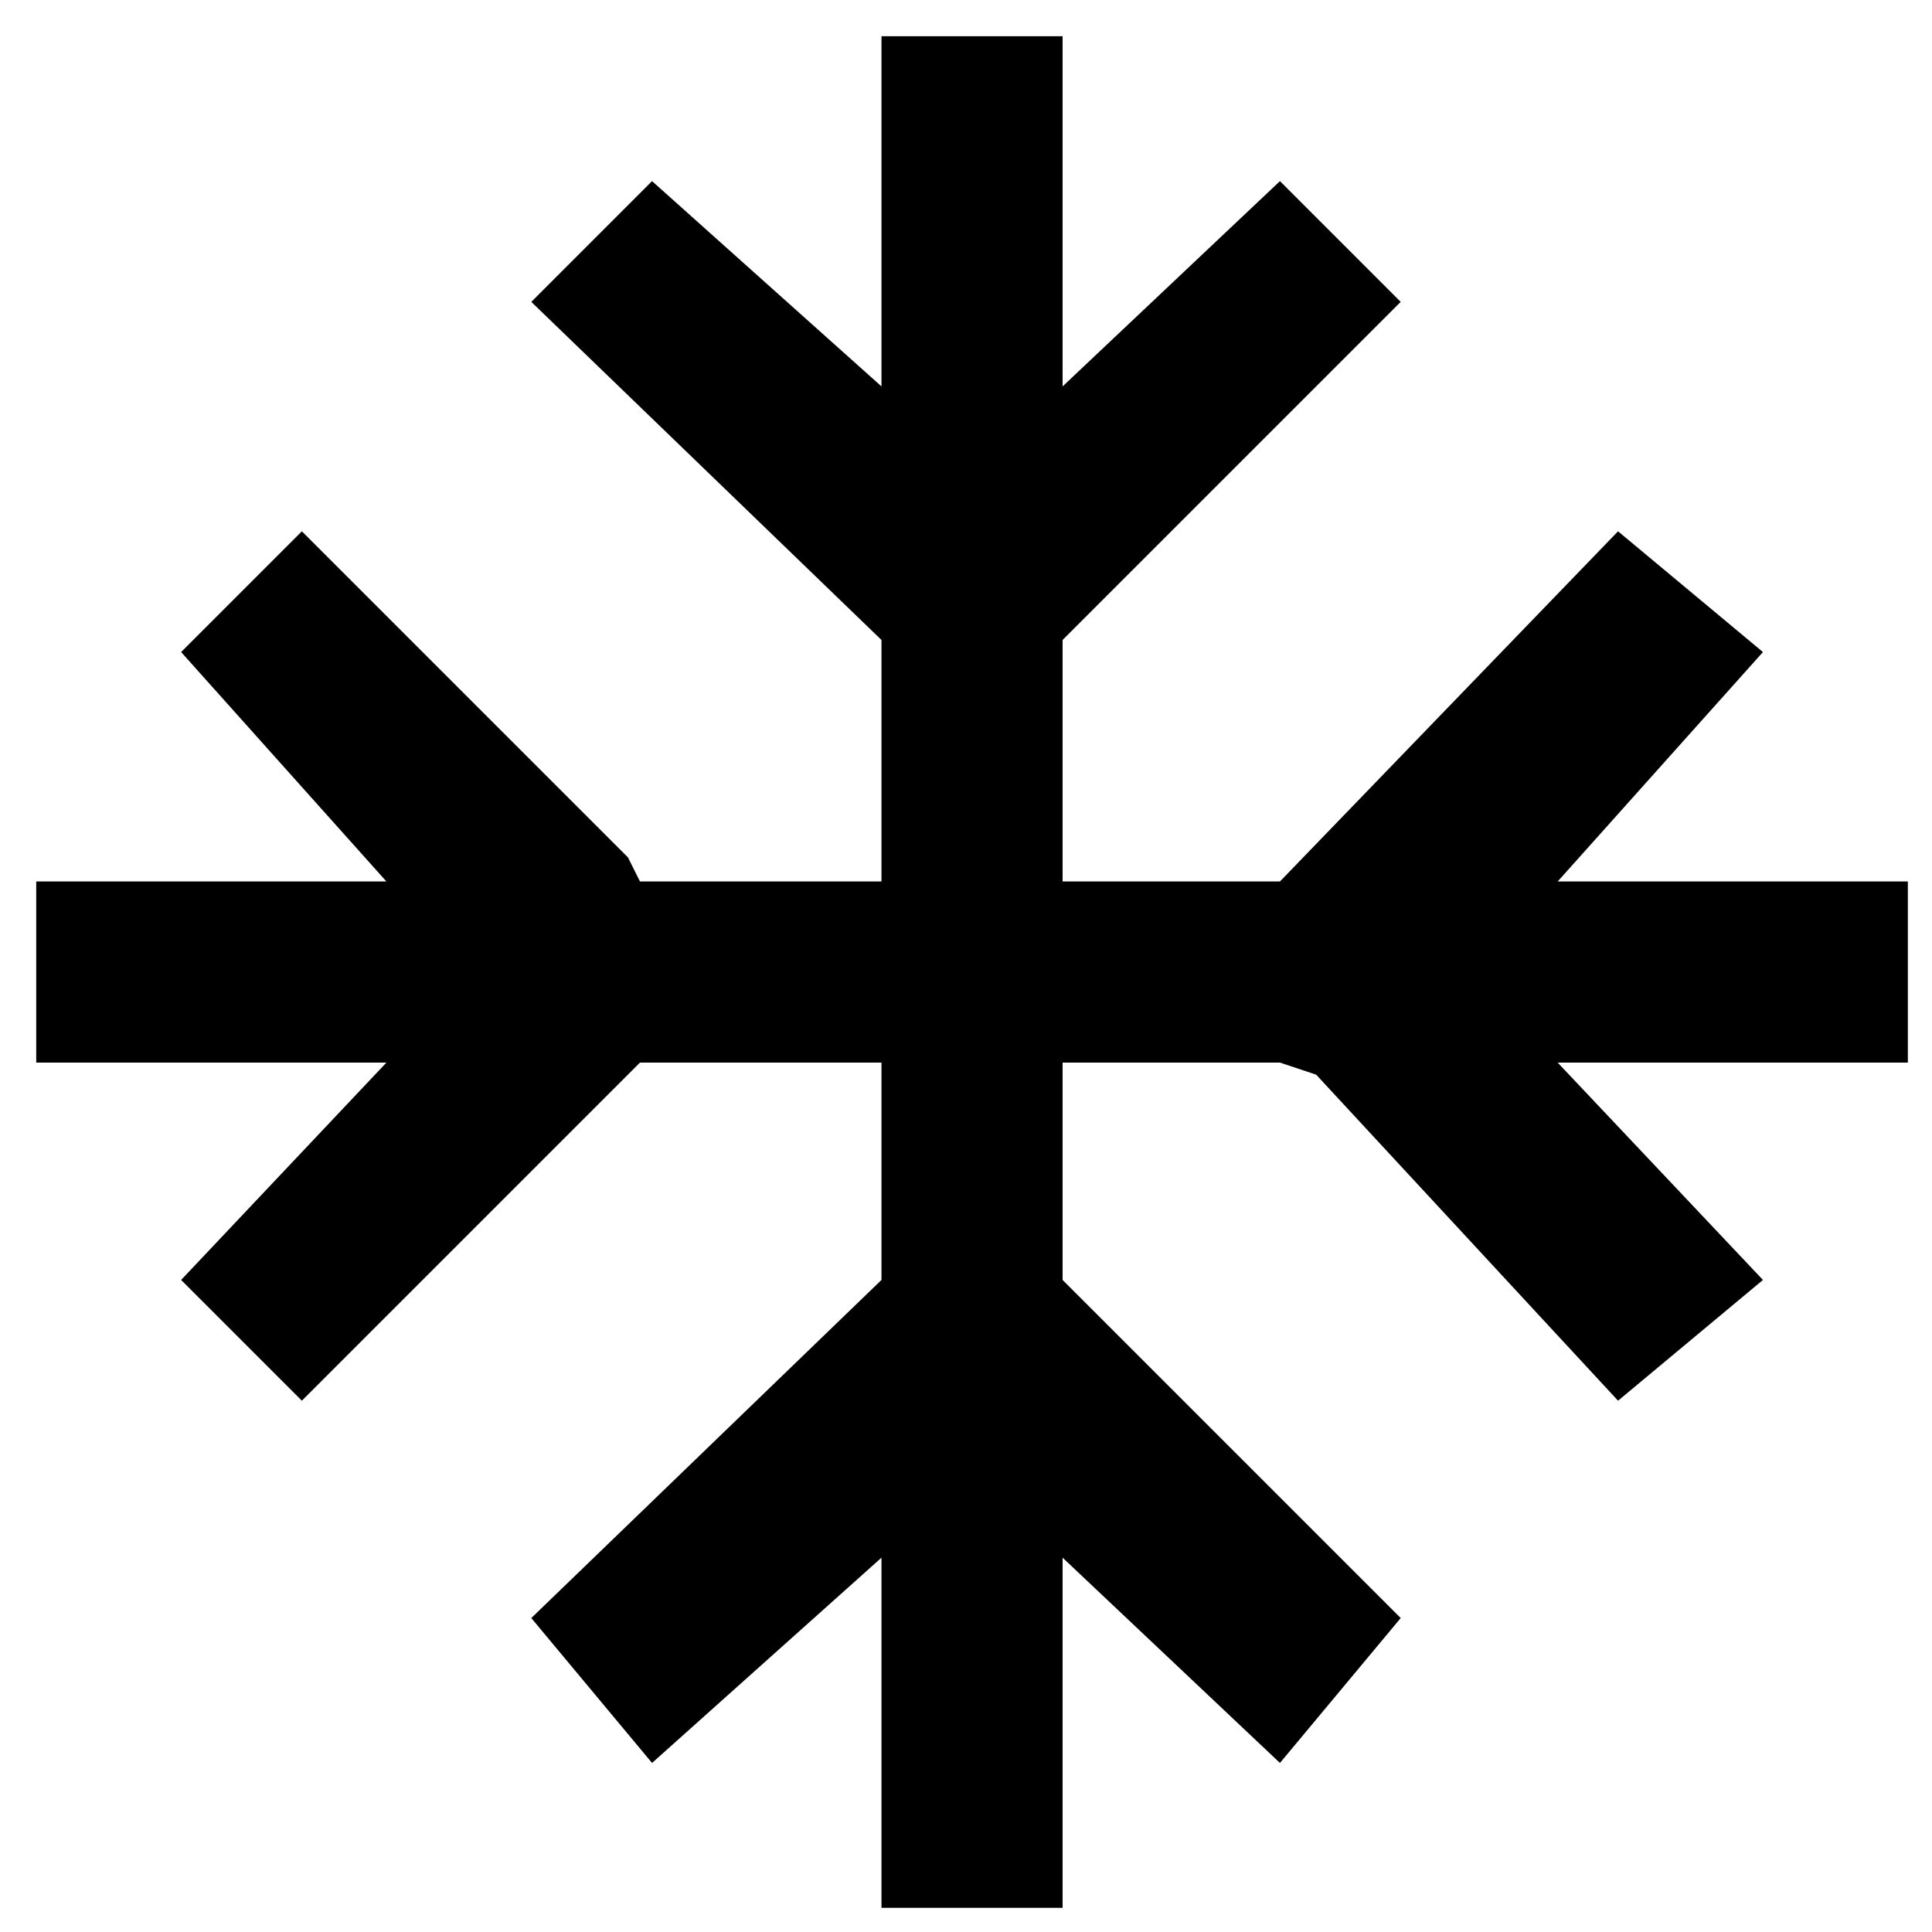 <?xml version="1.0" encoding="utf-8"?>
<!-- Generator: Adobe Illustrator 20.1.0, SVG Export Plug-In . SVG Version: 6.00 Build 0)  -->
<svg version="1.1" id="Слой_1" xmlns="http://www.w3.org/2000/svg" xmlns:xlink="http://www.w3.org/1999/xlink" x="0px" y="0px"
	 viewBox="0 0 16 16" style="enable-background:new 0 0 16 16;" xml:space="preserve">
<polygon id="snow" points="7.3,7.3 5.3,7.3 5.2,7.1 2.5,4.4 1.5,5.4 3.2,7.3 0.3,7.3 0.3,8.8 3.2,8.8 1.5,10.6 2.5,11.6 5.3,8.8 
	7.3,8.8 7.3,10.6 4.4,13.4 5.4,14.6 7.3,12.9 7.3,15.8 8.8,15.8 8.8,12.9 10.6,14.6 11.6,13.4 8.8,10.6 8.8,8.8 10.6,8.8 10.9,8.9 
	13.4,11.6 14.6,10.6 12.9,8.8 15.8,8.8 15.8,7.3 12.9,7.3 14.6,5.4 13.4,4.4 10.6,7.3 8.8,7.3 8.8,5.3 11.6,2.5 10.6,1.5 8.8,3.2 
	8.8,0.3 7.3,0.3 7.3,3.2 5.4,1.5 4.4,2.5 7.3,5.3 "/>
</svg>
